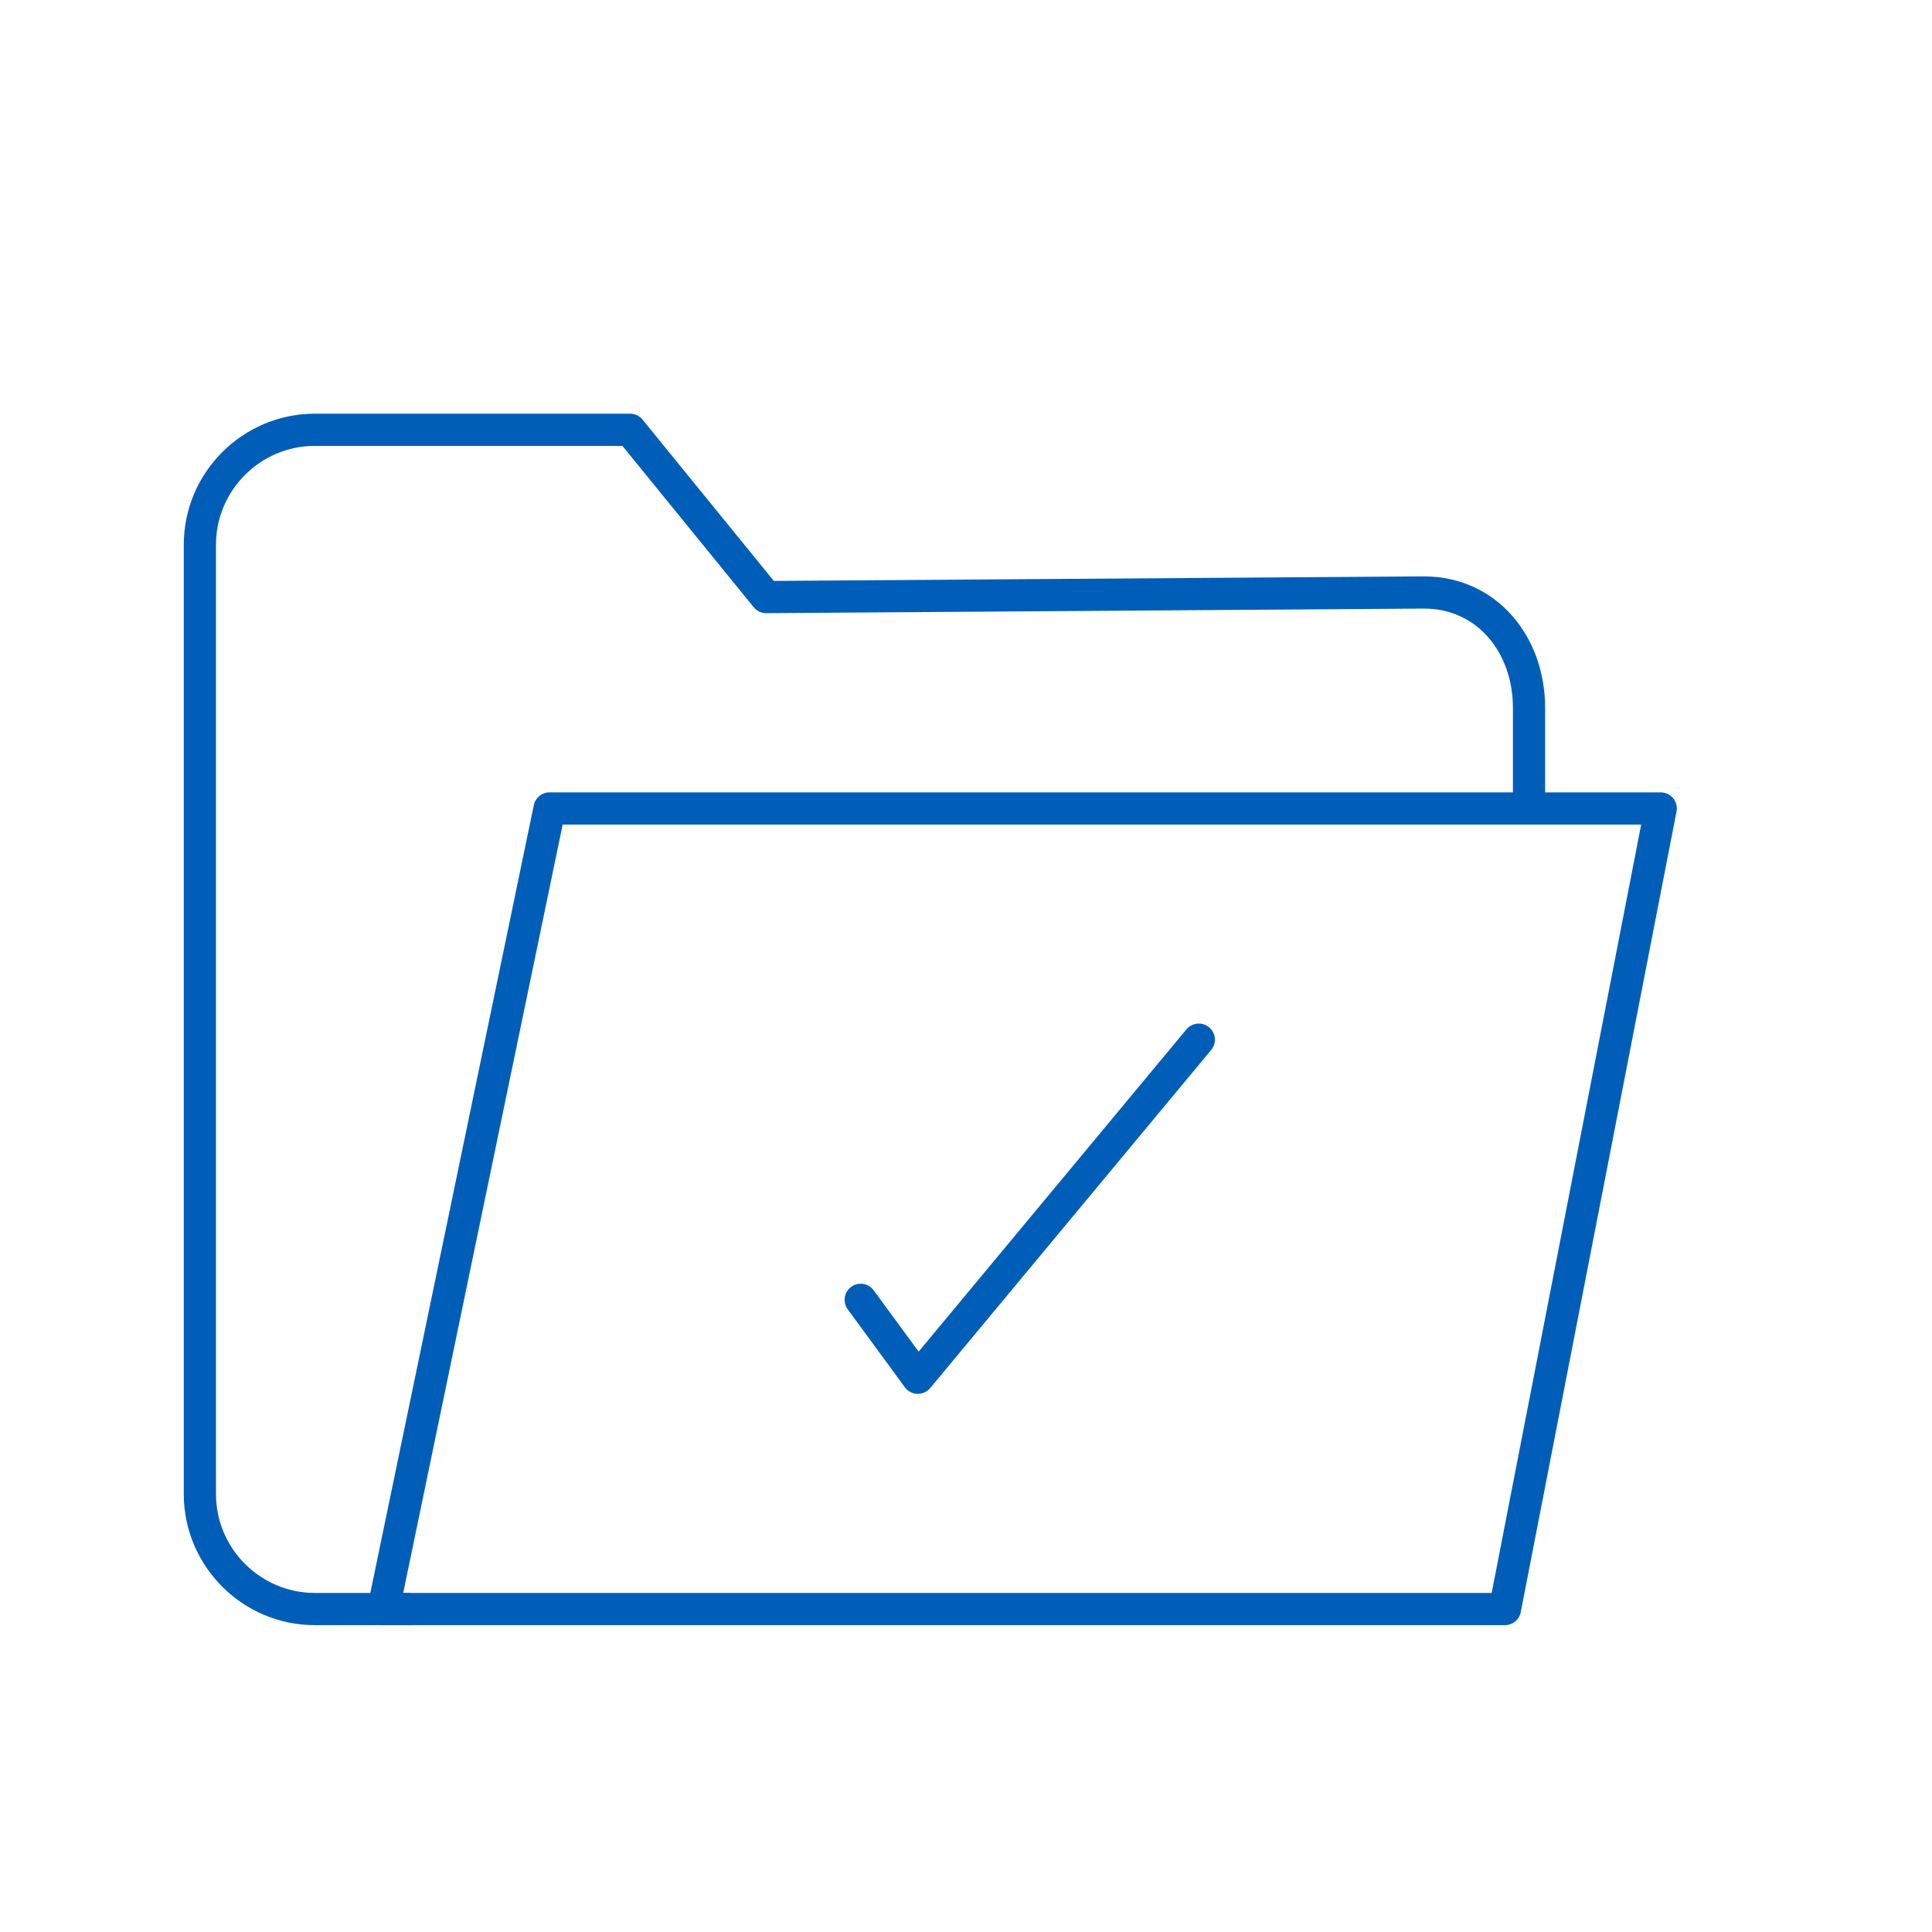 <?xml version="1.0" encoding="utf-8"?>
<!-- Generator: Adobe Illustrator 23.0.1, SVG Export Plug-In . SVG Version: 6.00 Build 0)  -->
<svg version="1.1" xmlns="http://www.w3.org/2000/svg" xmlns:xlink="http://www.w3.org/1999/xlink" x="0px" y="0px"
	 viewBox="0 0 240 240" style="enable-background:new 0 0 240 240; bottom: 0; top: 100%" xml:space="preserve" width="28" height="28" >
<style type="text/css">
	.st0{fill:none;stroke:#005EB8;stroke-width:4;stroke-linecap:round;stroke-linejoin:round;stroke-miterlimit:10;}
	.st1{fill:none;stroke:#005EB8;stroke-width:4;stroke-miterlimit:10;}
	.st2{display:none;}
	.st3{display:inline;}
	.st4{fill:#005EB8;}
	.st5{display:inline;fill:#005EB8;}
	.st6{fill:none;stroke:#005EB8;stroke-width:4;stroke-linecap:round;stroke-linejoin:round;}
	.st7{fill:none;stroke:#005EB8;stroke-width:3.224;stroke-linecap:round;stroke-linejoin:round;stroke-miterlimit:10;}
	.st8{fill:#005EB8;}
	.st9{fill:none;stroke:#005EB8;stroke-width:3;stroke-linecap:round;stroke-linejoin:round;stroke-miterlimit:10;}
	.st10{fill:none;stroke:#005EB8;stroke-width:4;stroke-linecap:round;stroke-linejoin:round;stroke-miterlimit:10;}
</style>
<g id="Layer_1">
</g>
<g id="Layer_2">
	<g>
		<polygon class="st0" points="47.63,199.88 68.27,100.43 206.3,100.43 186.95,199.88 		"/>
		<path class="st0" d="M50.63,199.88H39.1c-7.85,0-14.27-6.42-14.27-14.27V67.66c0-7.85,6.42-14.27,14.27-14.27h39.17l16.91,20.78
			l81.7-0.57c7.85,0,13.06,6.48,13.06,14.33v12.49"/>
	</g>
	<polyline class="st0" points="106.92,161.47 114.02,171.15 148.92,129.15 	"/>
</g>
</svg>
